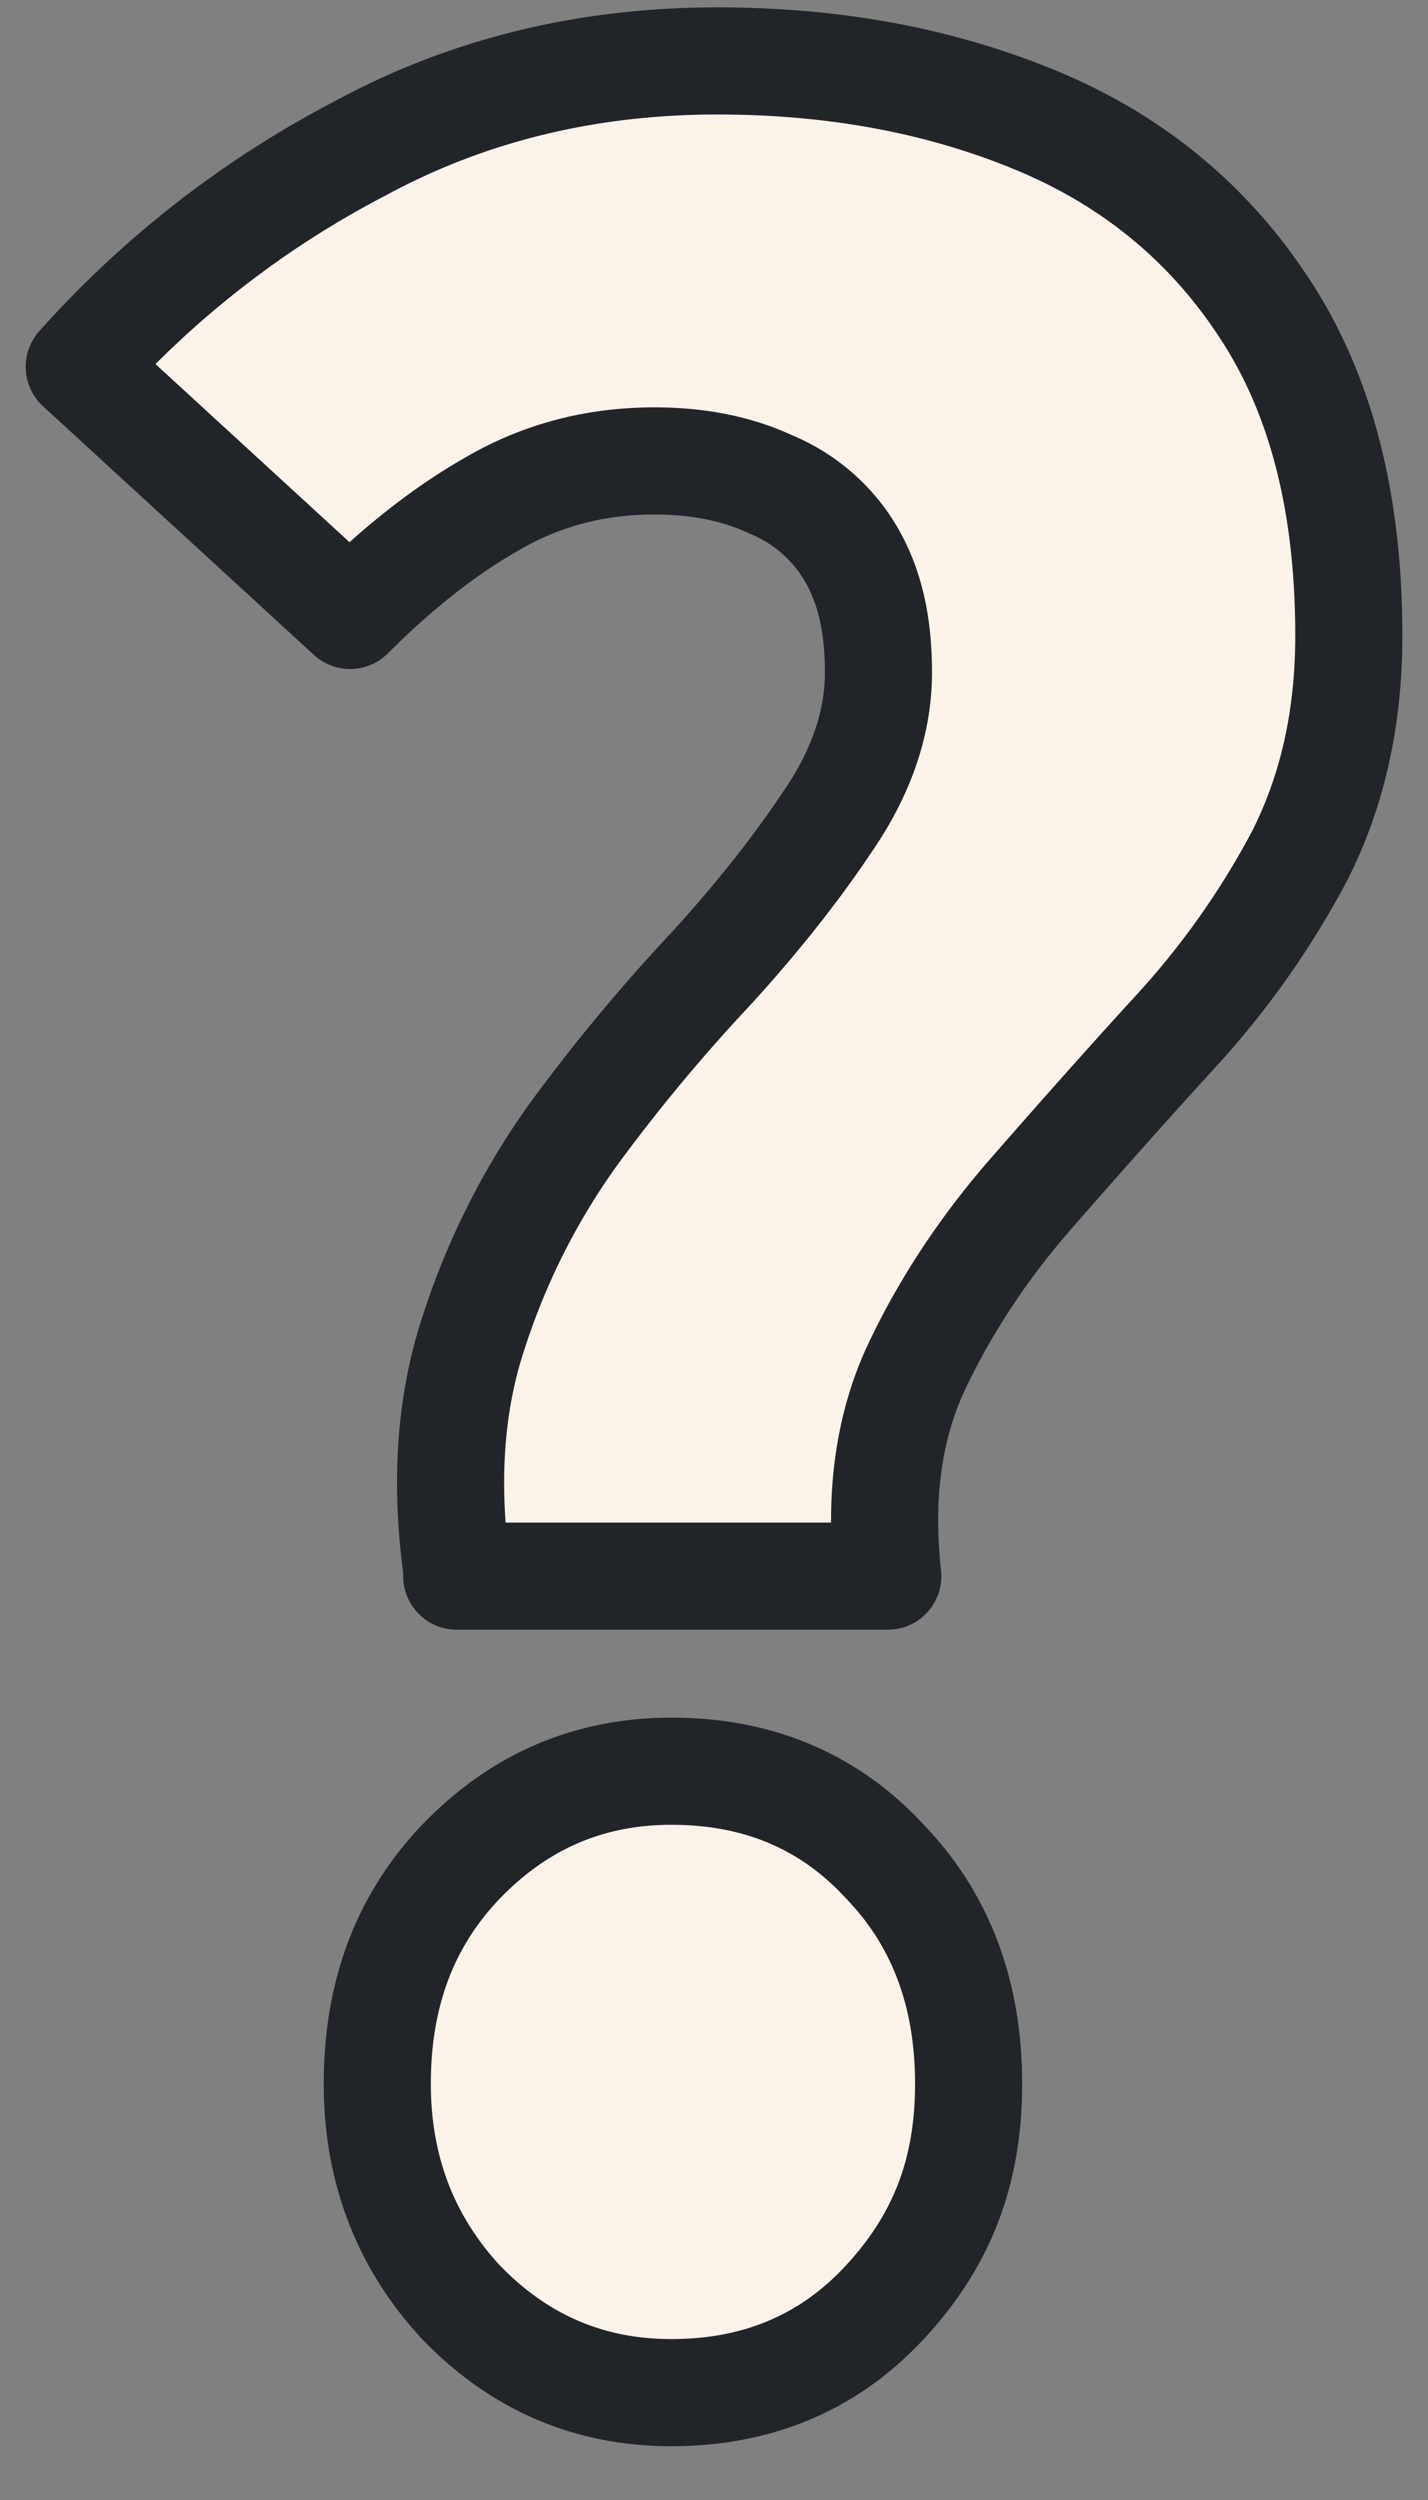 <svg xmlns="http://www.w3.org/2000/svg" width="20" height="35" fill="none">
  <rect width="100%" height="100%" fill="#808080" stroke="none"/>
  <path fill="#FBF2E9" stroke="#212529" stroke-linejoin="round" stroke-width="1.5" d="M6.41 22.066c-.188-1.288-.107-2.431.23-3.431a9.991 9.991 0 0 1 1.407-2.776 25.017 25.017 0 0 1 1.919-2.306c.656-.719 1.2-1.412 1.637-2.069.469-.687.7-1.38.7-2.068 0-.688-.125-1.206-.375-1.644a2.329 2.329 0 0 0-1.125-.987c-.469-.22-1.012-.332-1.637-.332-.844 0-1.607.207-2.294.613-.656.375-1.313.894-1.969 1.55L1.11 5.135a13.857 13.857 0 0 1 3.932-3.057C6.54 1.266 8.209.853 10.047.853c1.656 0 3.15.282 4.494.844 1.343.563 2.406 1.444 3.18 2.638.782 1.193 1.17 2.712 1.17 4.562 0 1.162-.232 2.194-.7 3.106a11.8 11.8 0 0 1-1.732 2.444c-.687.75-1.356 1.506-2.012 2.256-.656.75-1.188 1.55-1.594 2.4-.406.844-.544 1.838-.419 2.963H6.397h.012Zm2.993 11.431c-1.156 0-2.137-.425-2.95-1.269-.781-.844-1.169-1.869-1.169-3.056 0-1.256.388-2.288 1.17-3.106.812-.844 1.793-1.269 2.95-1.269 1.218 0 2.218.425 2.993 1.269.781.812 1.169 1.85 1.169 3.106 0 1.256-.388 2.212-1.17 3.056-.78.844-1.78 1.269-2.993 1.269Z"/>
</svg>